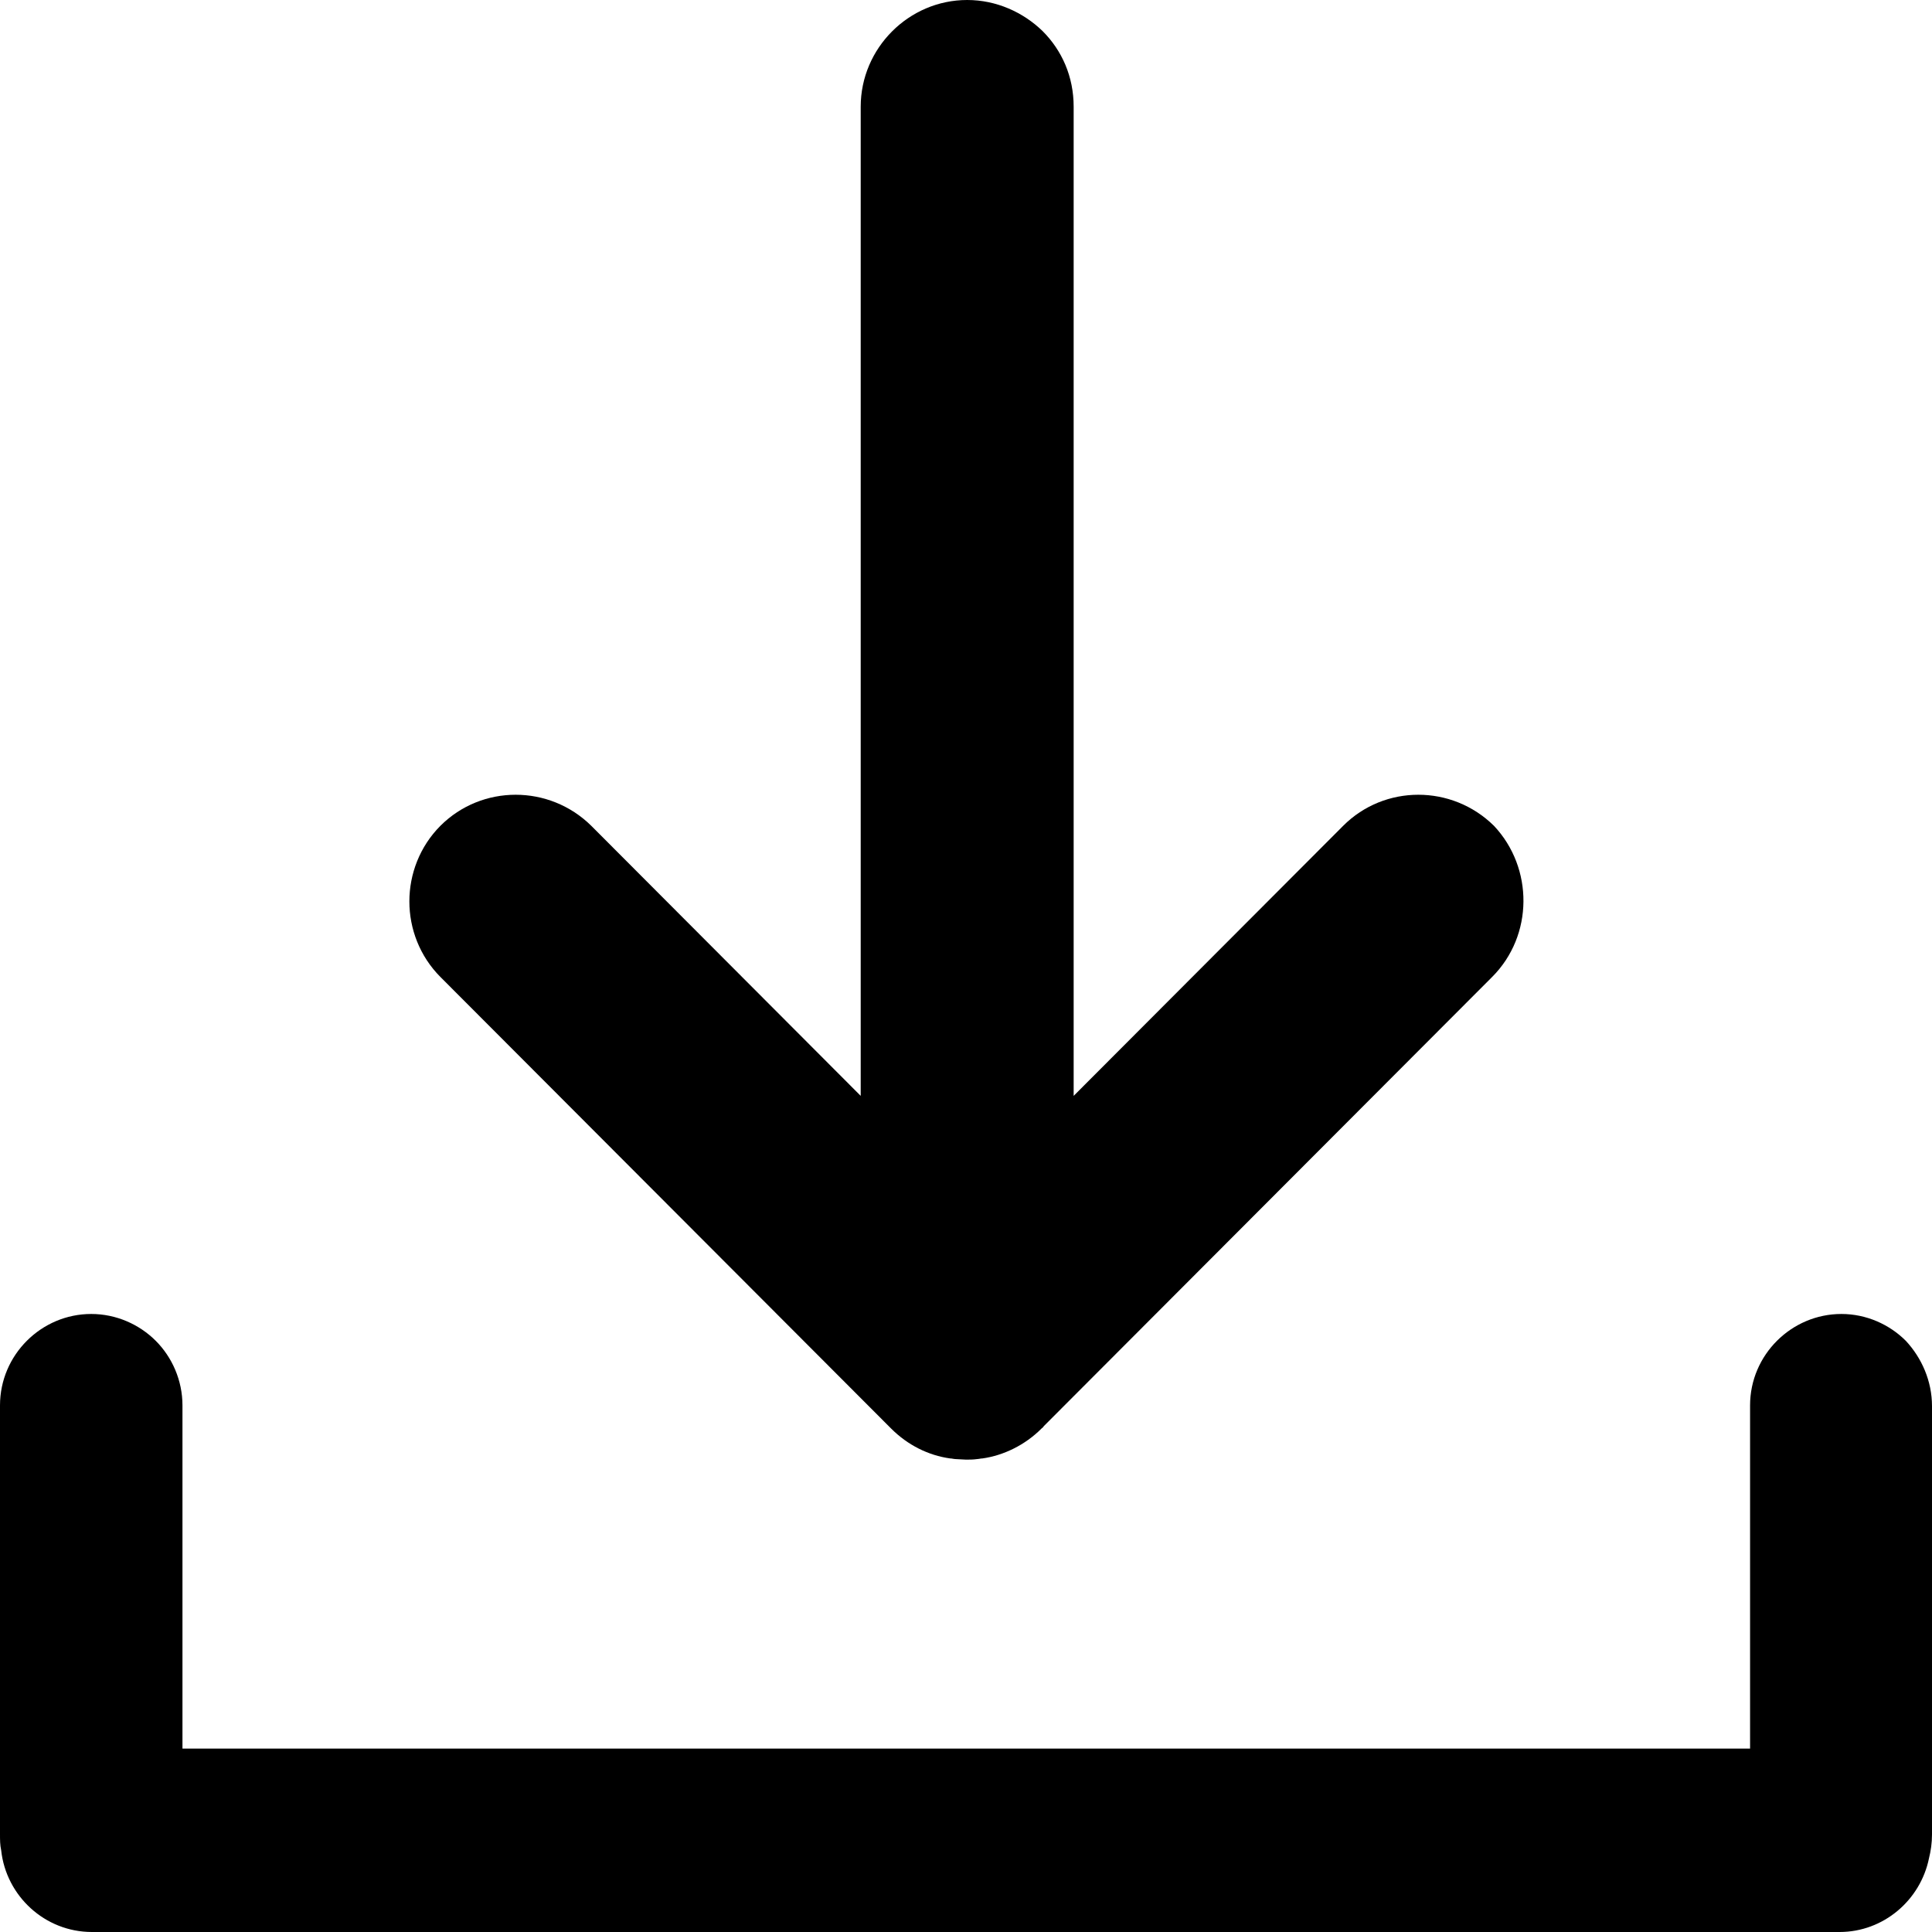 <svg width="18" height="18" viewBox="0 0 18 18" fill="none" xmlns="http://www.w3.org/2000/svg">
<g clip-path="url(#clip0)">
<path fill-rule="evenodd" clip-rule="evenodd" d="M9.725 13.287L13.902 9.102C14.288 8.716 14.288 8.086 13.919 7.694C13.528 7.308 12.899 7.308 12.514 7.694L10.003 10.21V0.994C10.003 0.715 9.895 0.471 9.714 0.29C9.533 0.114 9.283 0 9.011 0C8.467 0 8.019 0.449 8.019 0.994V10.21L5.509 7.694C5.118 7.308 4.489 7.308 4.103 7.694C3.911 7.887 3.814 8.143 3.814 8.398C3.814 8.654 3.911 8.909 4.103 9.102L8.28 13.287L8.303 13.31C8.456 13.463 8.649 13.56 8.853 13.588C8.861 13.588 8.87 13.589 8.878 13.591C8.887 13.592 8.895 13.594 8.904 13.594L9 13.599C9.034 13.599 9.068 13.599 9.102 13.594C9.11 13.594 9.119 13.592 9.127 13.591C9.136 13.589 9.144 13.588 9.153 13.588C9.351 13.56 9.55 13.463 9.703 13.31C9.704 13.308 9.707 13.306 9.709 13.305C9.715 13.3 9.721 13.295 9.725 13.287ZM18 17.091V13.1C18 12.867 17.904 12.651 17.756 12.492C17.603 12.339 17.388 12.242 17.156 12.242C16.691 12.242 16.305 12.623 16.305 13.094V16.291H1.7V13.094C1.7 12.861 1.604 12.645 1.451 12.492C1.298 12.339 1.083 12.242 0.85 12.242C0.385 12.242 0 12.623 0 13.094V17.086C0 17.143 0 17.188 0.011 17.239C0.057 17.665 0.419 18 0.856 18H17.139C17.547 18 17.892 17.705 17.972 17.313C17.989 17.245 18 17.171 18 17.091Z" fill="currentcolor"/>
</g>
<defs>
<clipPath id="clip0">
<rect width="18" height="18" fill="white"/>
</clipPath>
</defs>
</svg>
